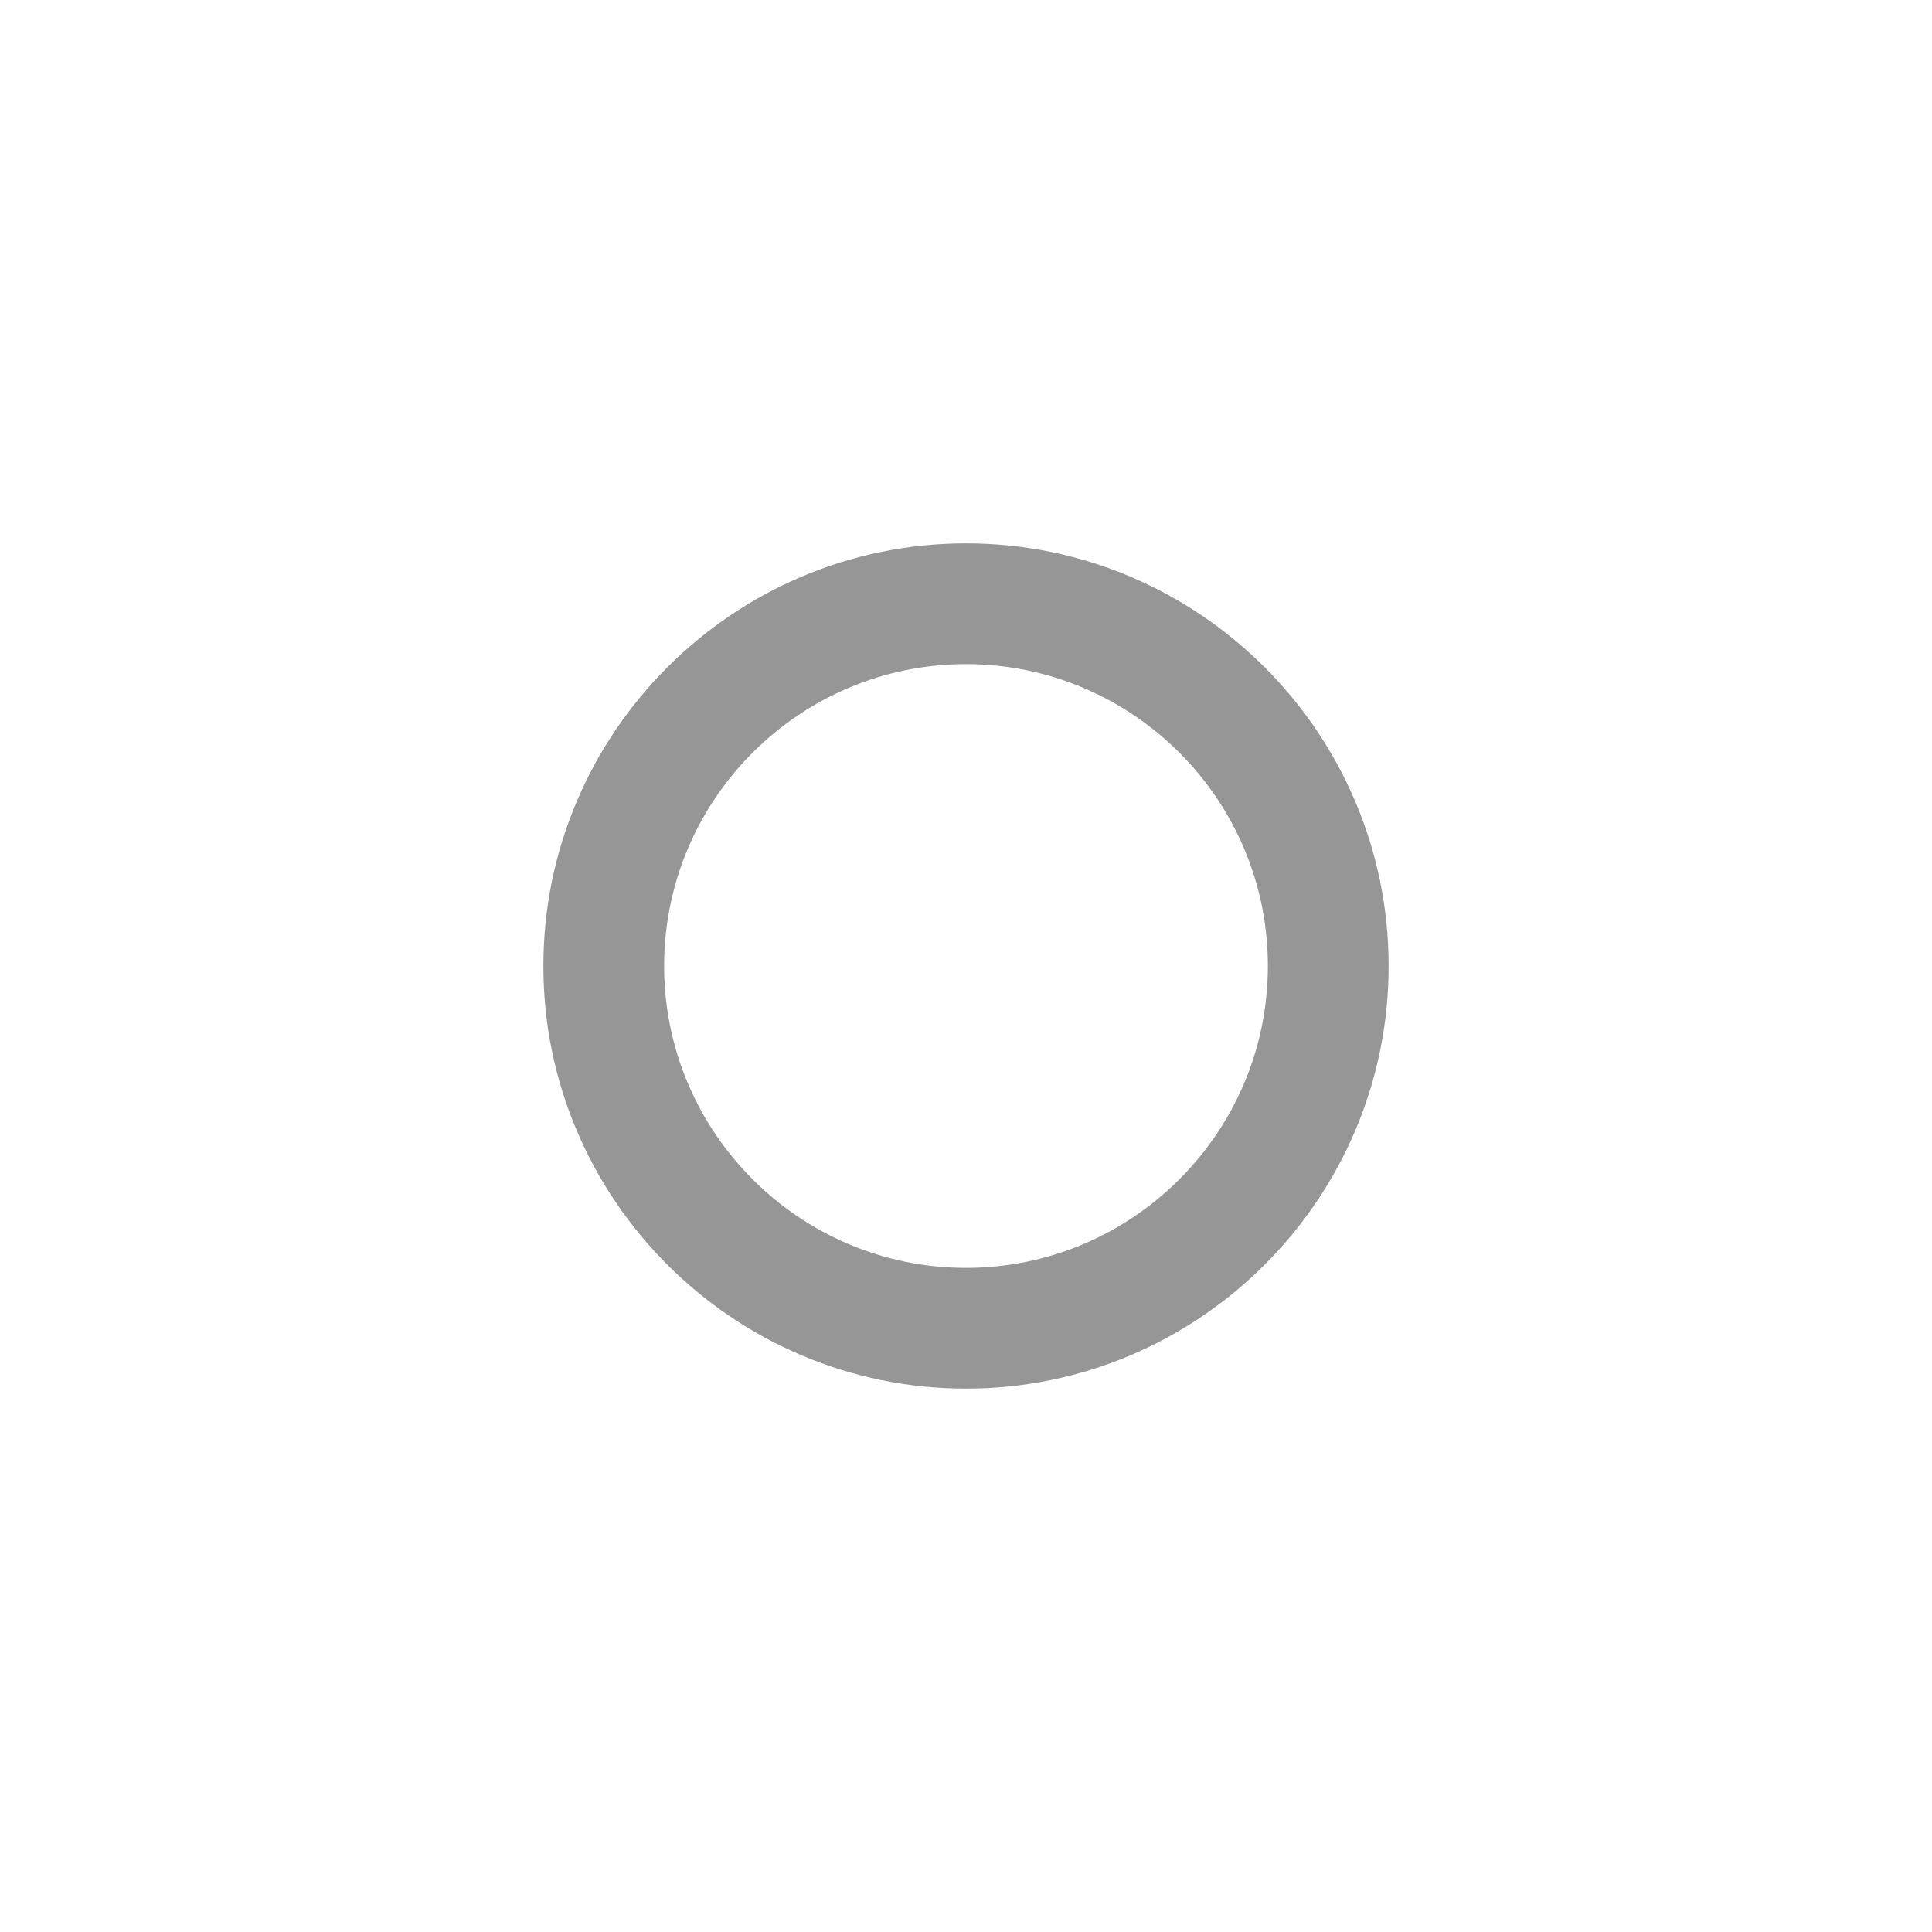 <?xml version="1.0" encoding="UTF-8"?>
<svg width="32px" height="32px" viewBox="0 0 32 32" version="1.1" xmlns="http://www.w3.org/2000/svg" xmlns:xlink="http://www.w3.org/1999/xlink" style="background: #FFFFFF;">
    <!-- Generator: Sketch 46.2 (44496) - http://www.bohemiancoding.com/sketch -->
    <title>Btn_Radio button(disable)_n_32</title>
    <desc>Created with Sketch.</desc>
    <defs></defs>
    <g id="Account" stroke="none" stroke-width="1" fill="none" fill-rule="evenodd">
        <g id="Btn_Radio-button(disable)_n_32">
            <g id="Icon_one-check_default">
                <rect id="Rectangle-2" fill-opacity="0" fill="#D8D8D8" x="0" y="0" width="32" height="32"></rect>
                <path d="M16,11 C13.243,11 11,13.242 11,16 C11,18.756 13.243,21 16,21 C18.757,21 21,18.756 21,16 C21,13.242 18.757,11 16,11 Z M16,23 C12.141,23 9,19.859 9,16 C9,12.141 12.141,9 16,9 C19.859,9 23,12.141 23,16 C23,19.859 19.859,23 16,23 Z" id="Fill-1" fill="#969696"></path>
            </g>
        </g>
    </g>
</svg>